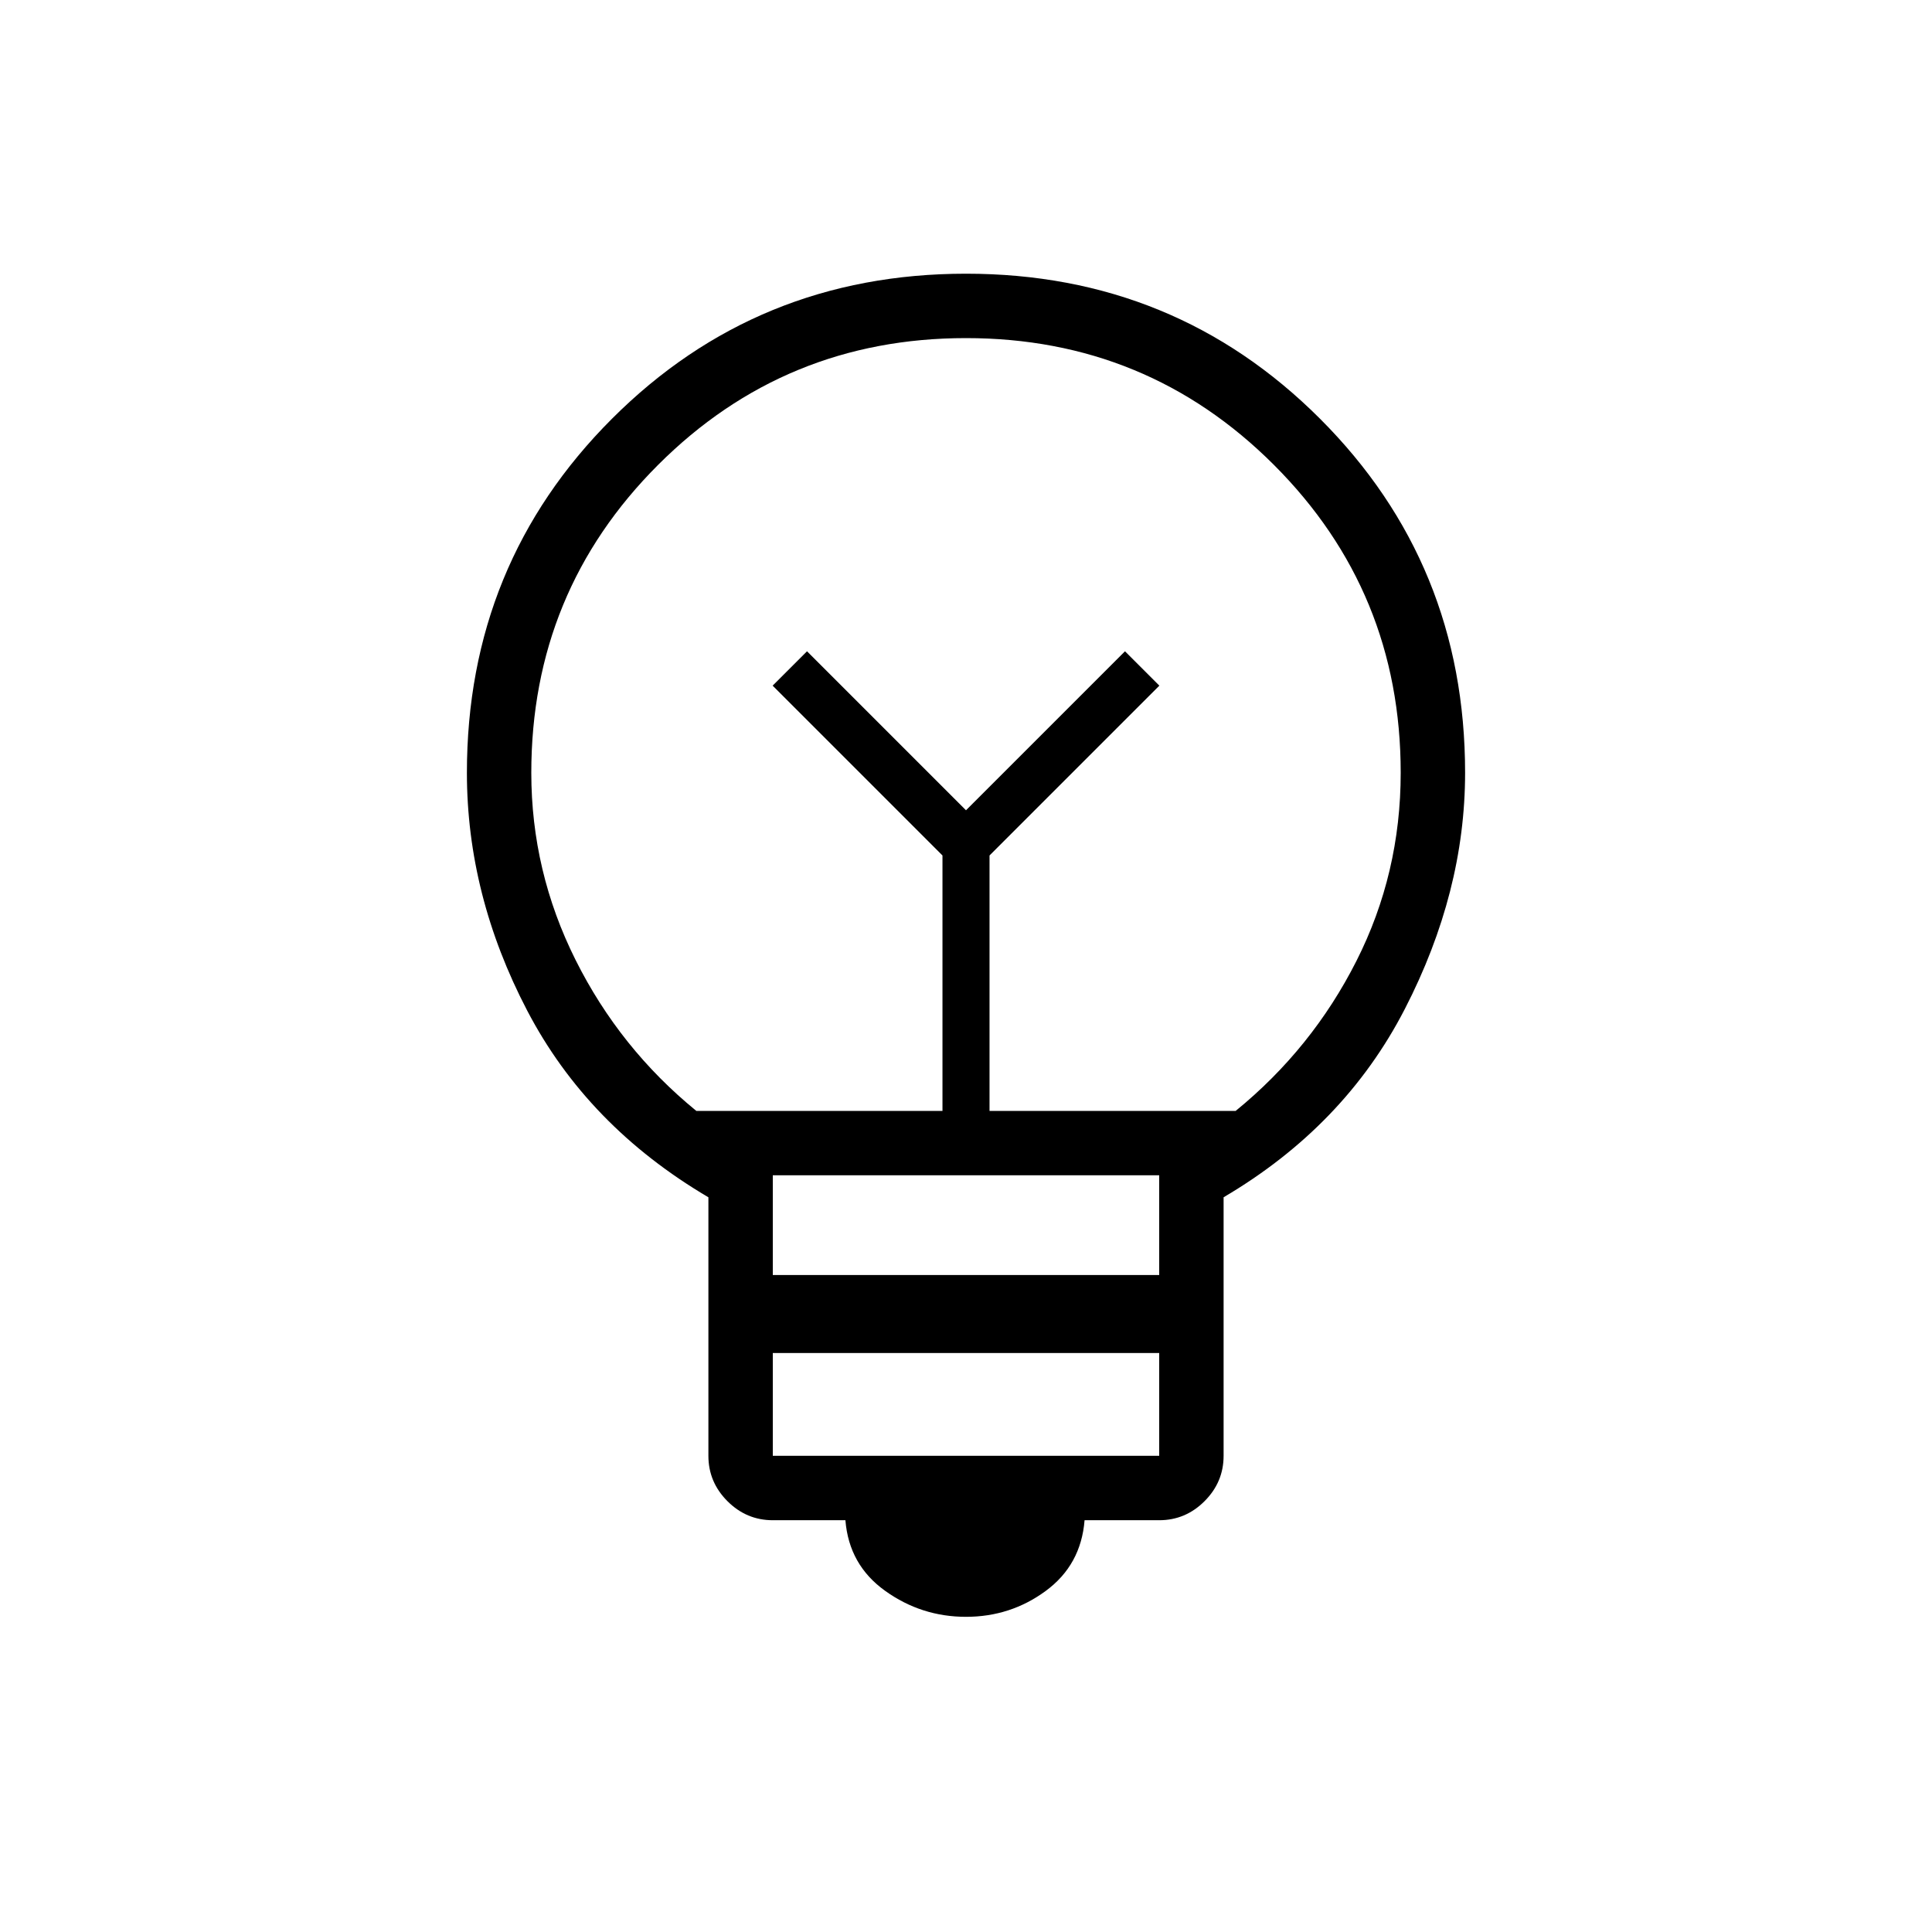 <svg xmlns="http://www.w3.org/2000/svg" height="20" viewBox="0 -960 960 960" width="20"><path d="M480-156.61q-22.15 0-40.15-12.89-18-12.88-19.77-35.11H384q-13.08 0-22.54-9.47-9.46-9.46-9.46-22.54v-128.46q-60.08-35.38-90.04-92.77Q232-515.23 232-576q0-103.85 72.08-175.92Q376.15-824 480-824t175.92 72.08Q728-679.85 728-576q0 59.23-29.96 117.38-29.96 58.16-90.04 93.54v128.46q0 13.08-9.46 22.54-9.46 9.47-22.54 9.47h-37.08q-1.77 22.23-19.27 35.11-17.5 12.89-39.65 12.89Zm-96-80.01h192v-51.07H384v51.07Zm0-89.84h192V-376H384v49.54ZM346-408h122.31v-126.92l-84.39-84.39L401-636.38l79 79 79-79 17.08 17.07-84.39 84.39V-408H614q38-31 60-74.5t22-93.5q0-90-63-153t-153-63q-90 0-153 63t-63 153q0 49 22 93t60 75Zm134-149.38Zm0-42.62Z"/></svg>